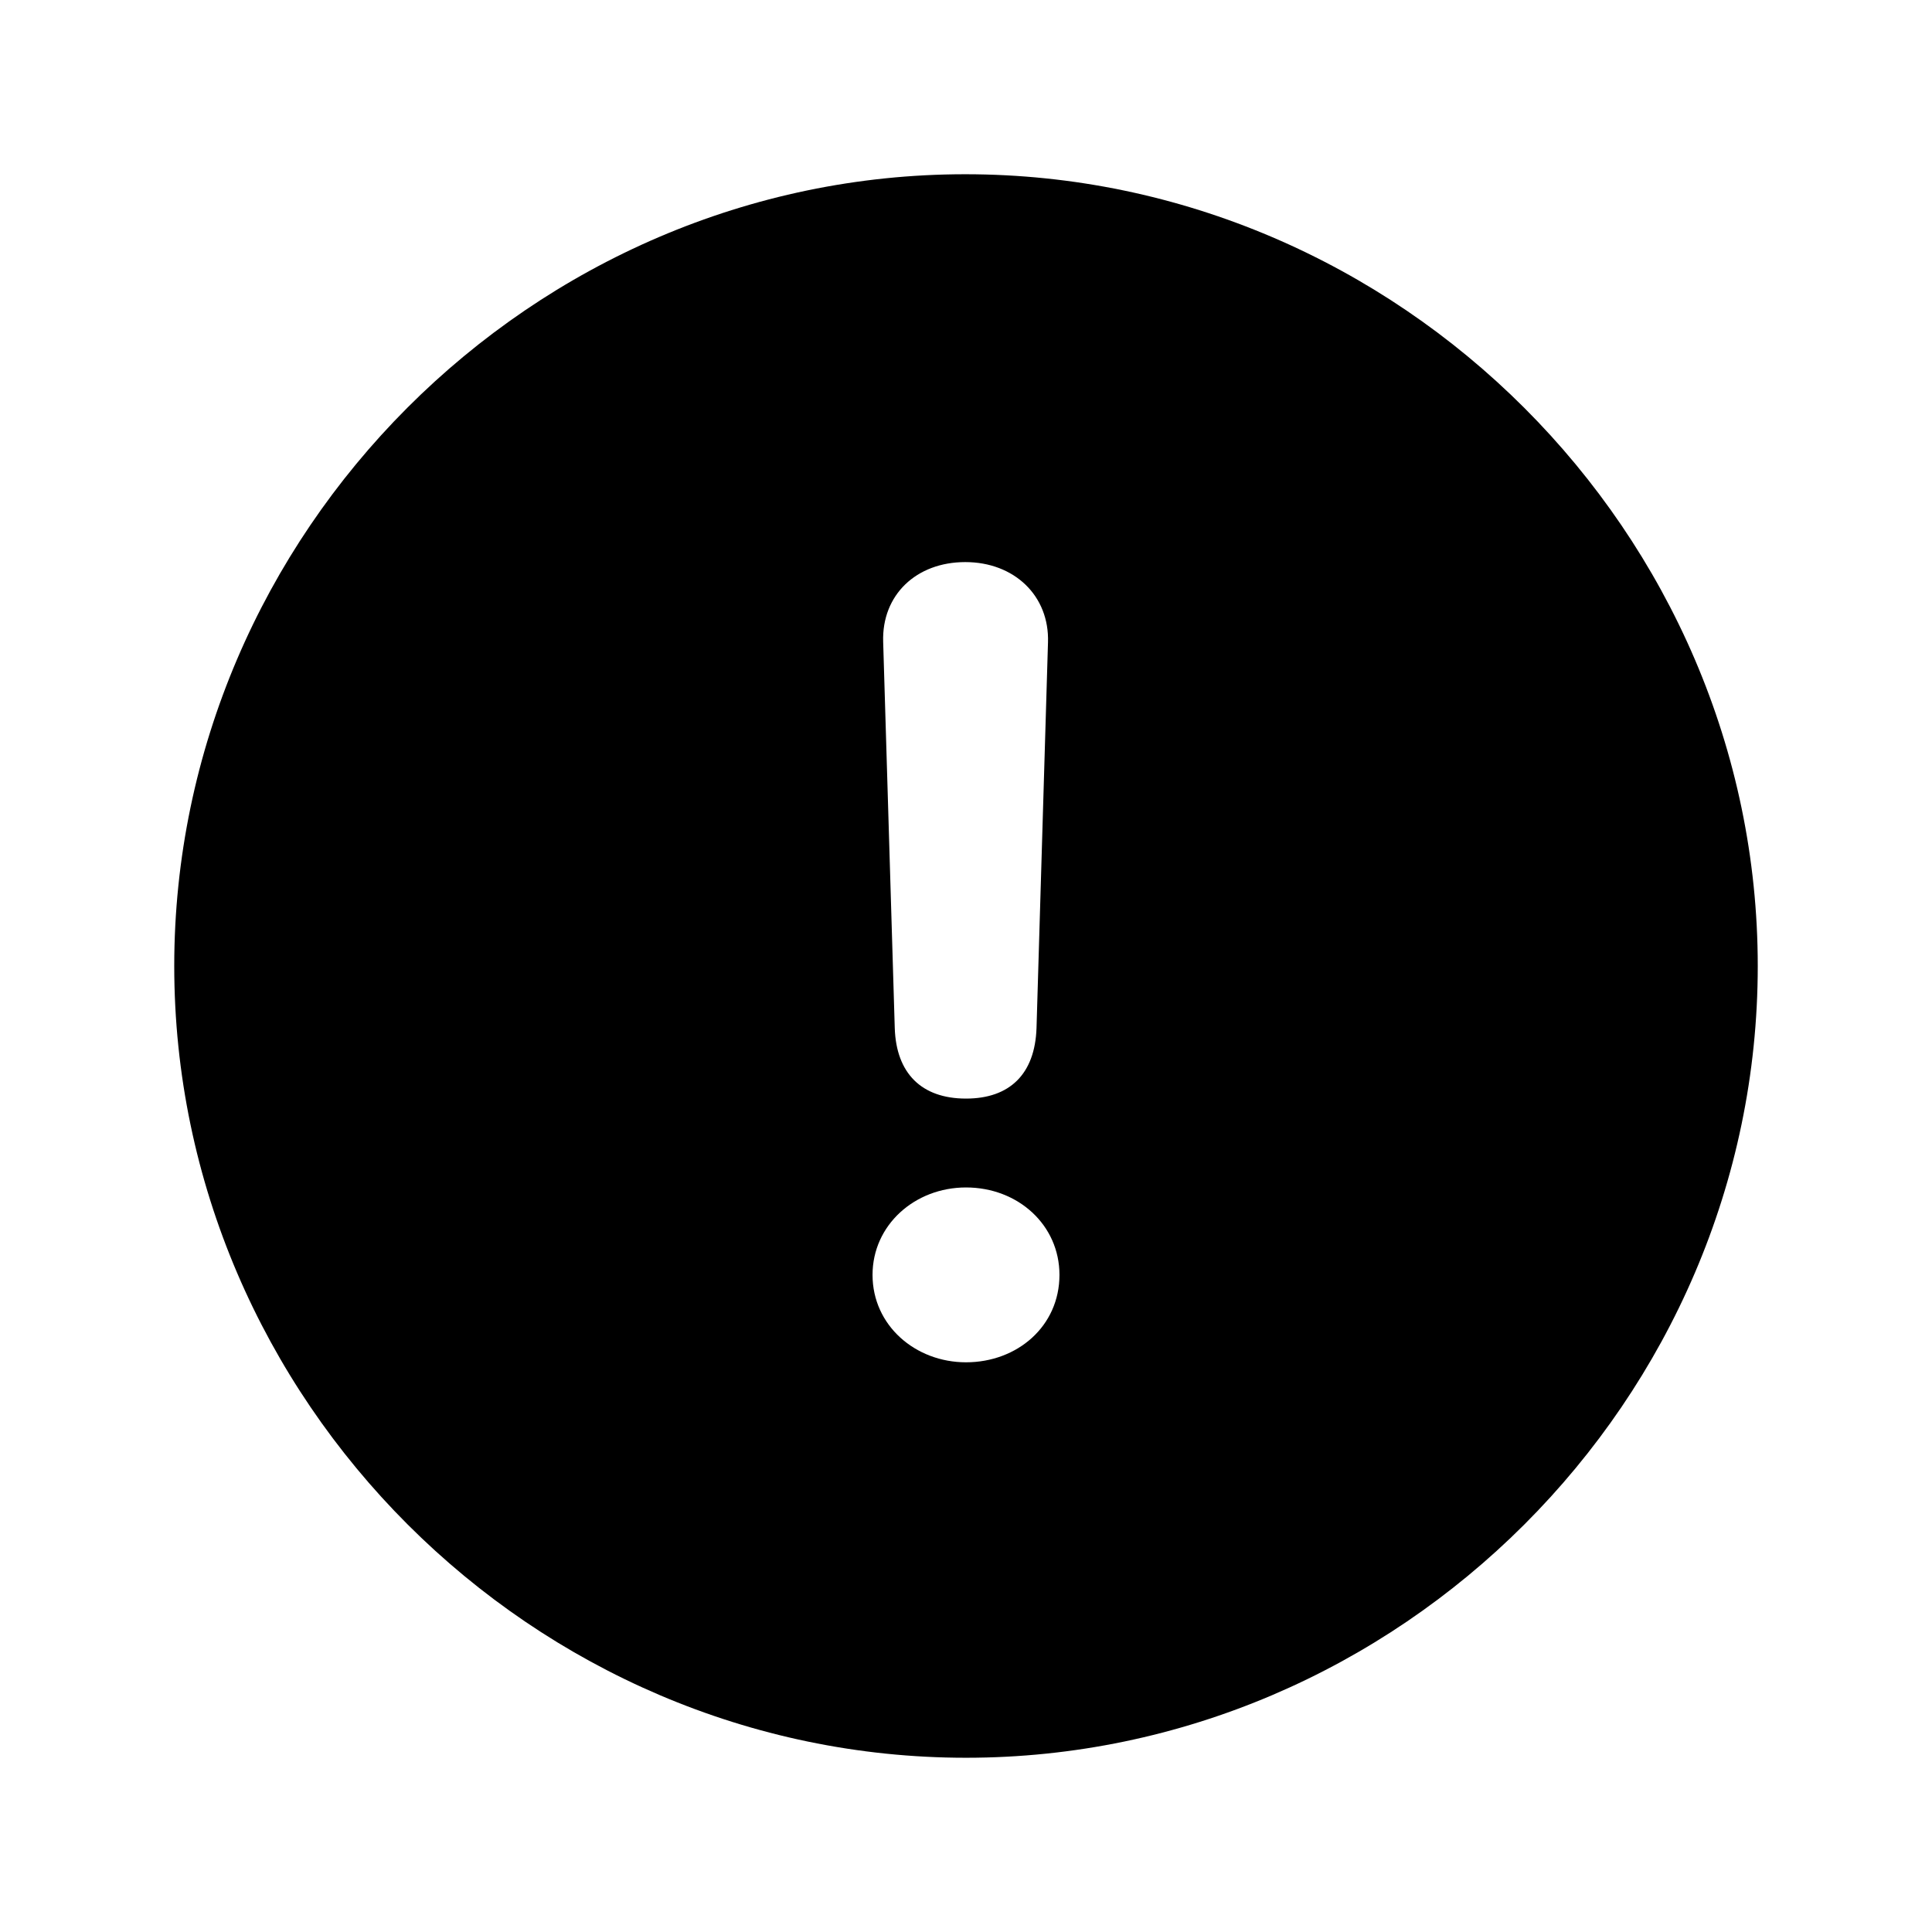 <svg width="16" height="16" viewBox="0 0 16 16" fill="none" xmlns="http://www.w3.org/2000/svg">
<path d="M8 14.557C11.586 14.557 14.557 11.593 14.557 8C14.557 4.414 11.586 1.443 7.994 1.443C4.407 1.443 1.443 4.414 1.443 8C1.443 11.593 4.414 14.557 8 14.557ZM8 9.098C7.632 9.098 7.422 8.889 7.41 8.514L7.314 5.315C7.302 4.928 7.587 4.655 7.994 4.655C8.4 4.655 8.692 4.934 8.679 5.321L8.584 8.514C8.571 8.895 8.362 9.098 8 9.098ZM8 11.282C7.581 11.282 7.226 10.977 7.226 10.558C7.226 10.146 7.575 9.834 8 9.834C8.432 9.834 8.774 10.146 8.774 10.558C8.774 10.983 8.425 11.282 8 11.282Z" fill="black"/>
</svg>
